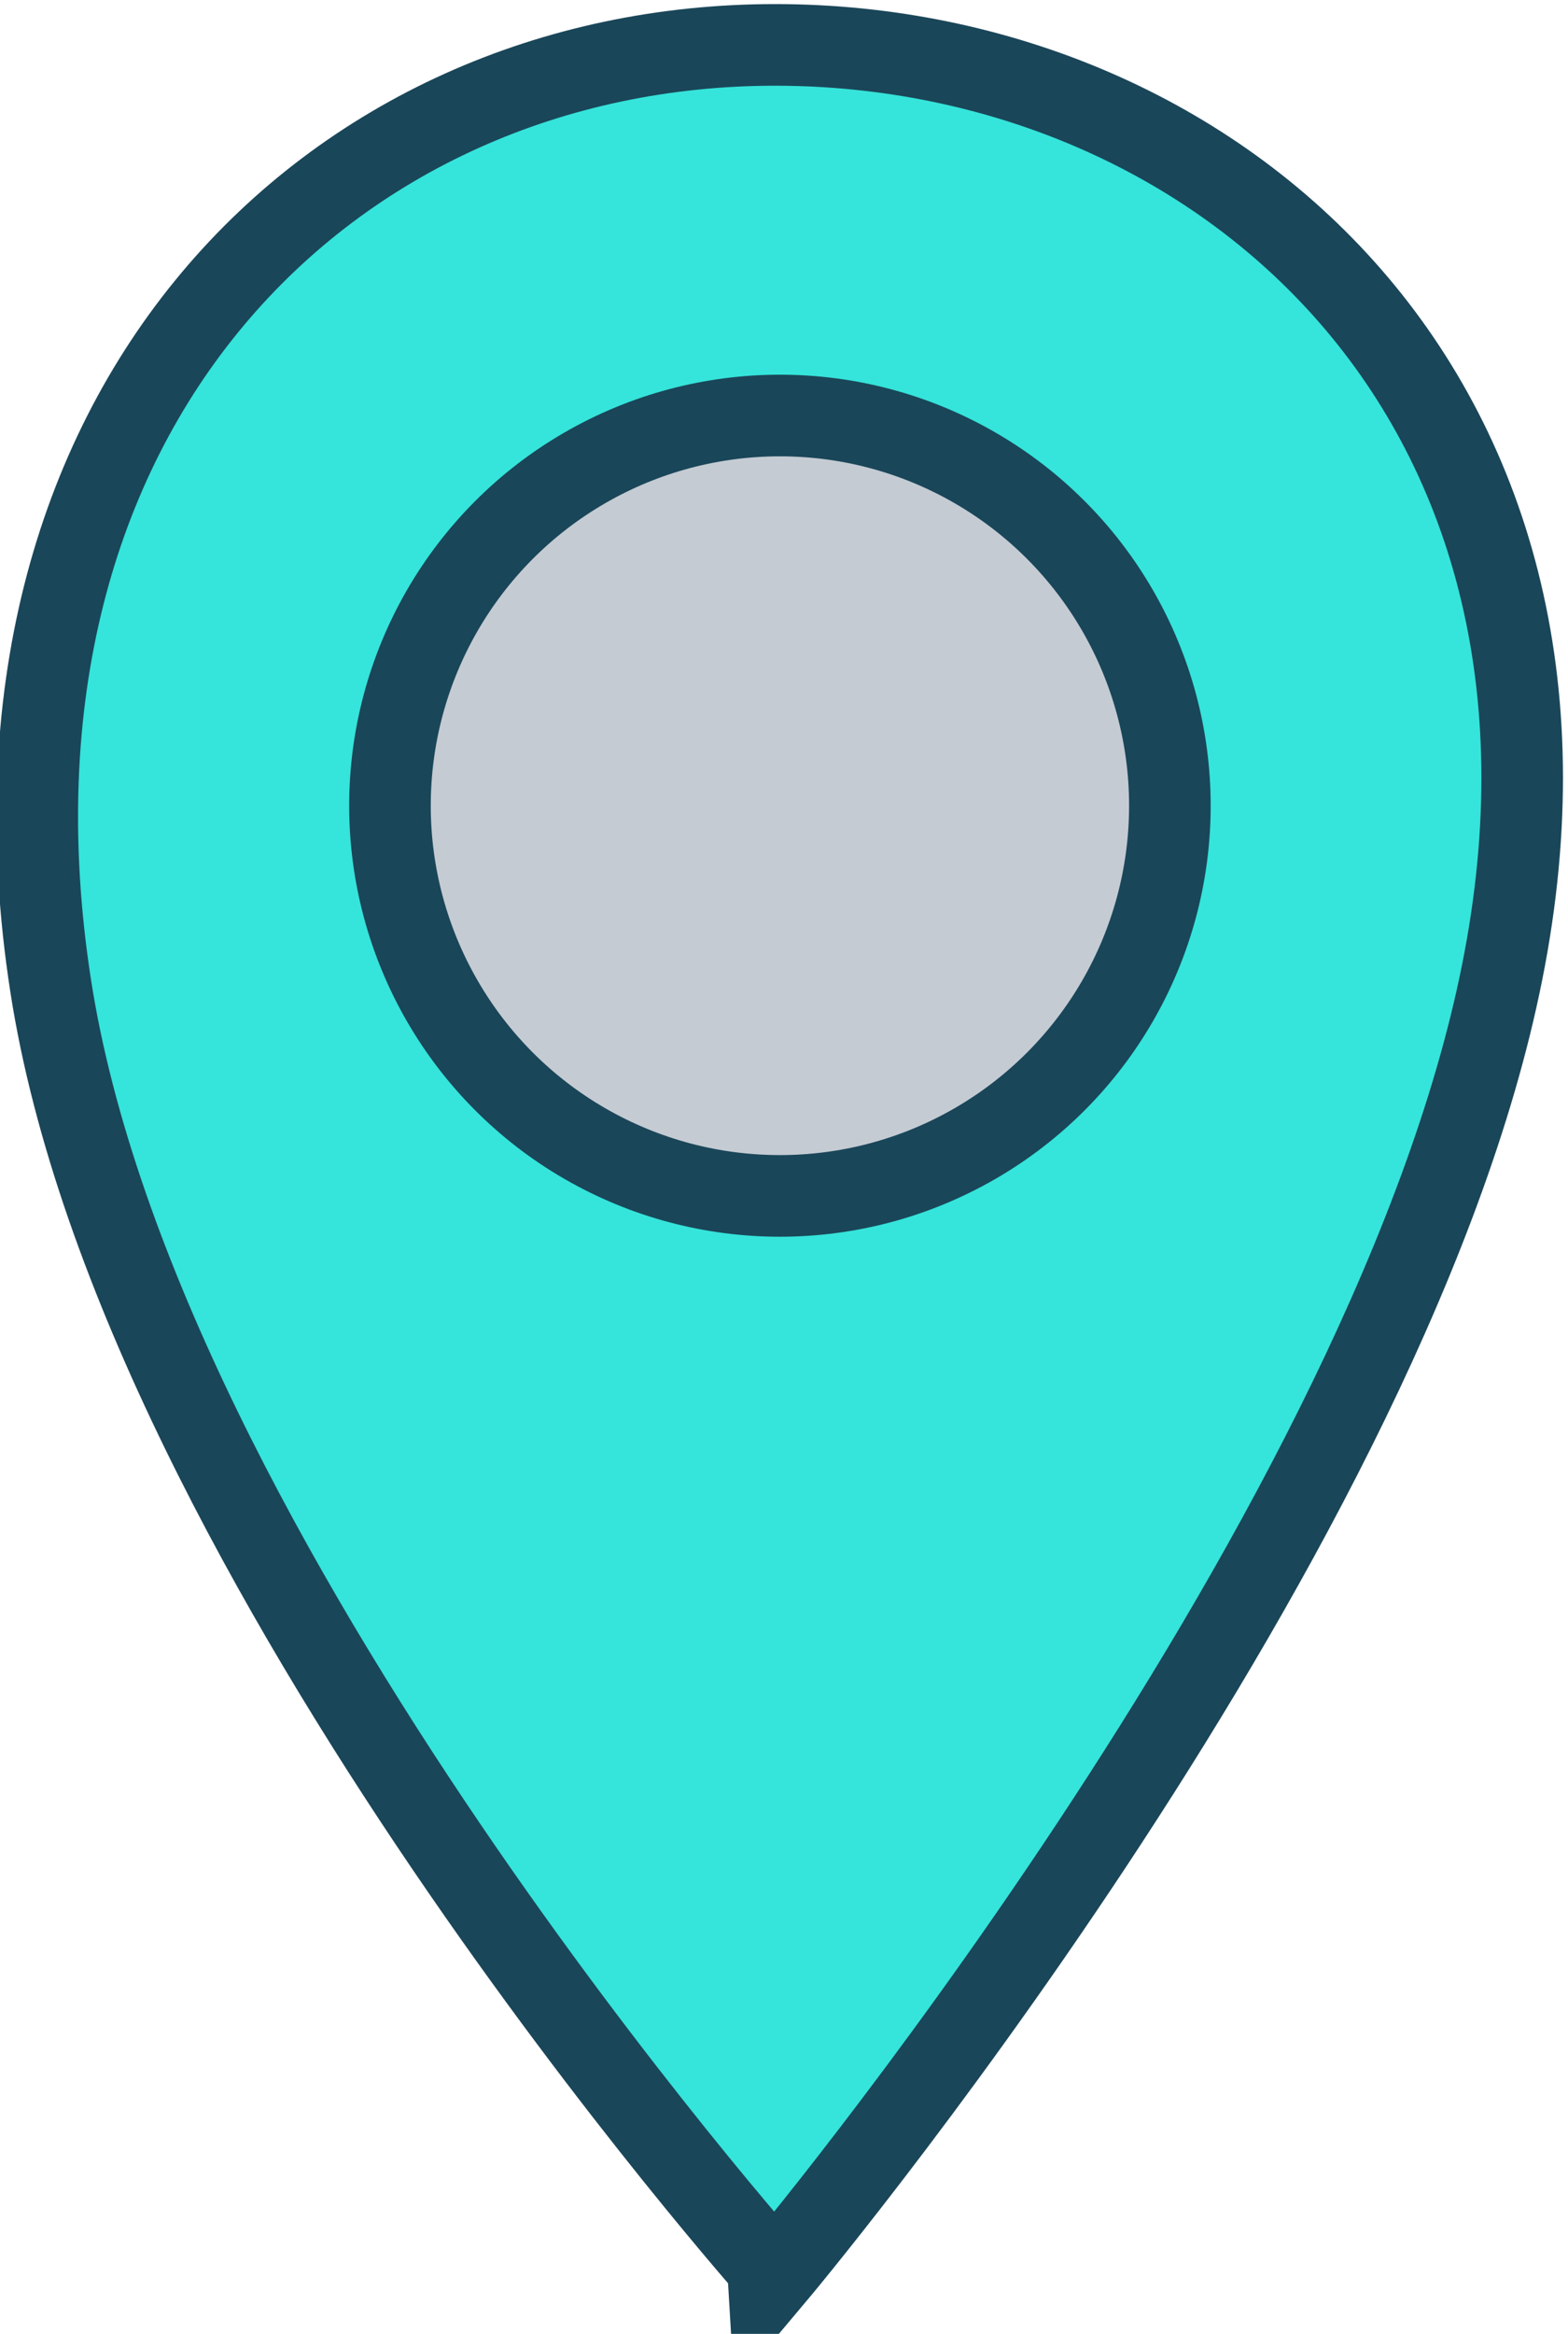 <svg id="ui" xmlns="http://www.w3.org/2000/svg" viewBox="0 0 19.22 28.59"><defs><style>.cls-1{fill:#35e4da;}.cls-1,.cls-2{stroke:#1a4659;stroke-miterlimit:10;}.cls-2{fill:#c4cbd3;}</style></defs><path class="cls-1" d="M18.38,12.07c-1.48,7-8.88,15.8-8.88,15.8S1.71,19.13.62,12.07,4.05.55,9.5.55,19.9,4.92,18.38,12.07Z"/><circle class="cls-2" cx="9.56" cy="9.87" r="4.78"/></svg>